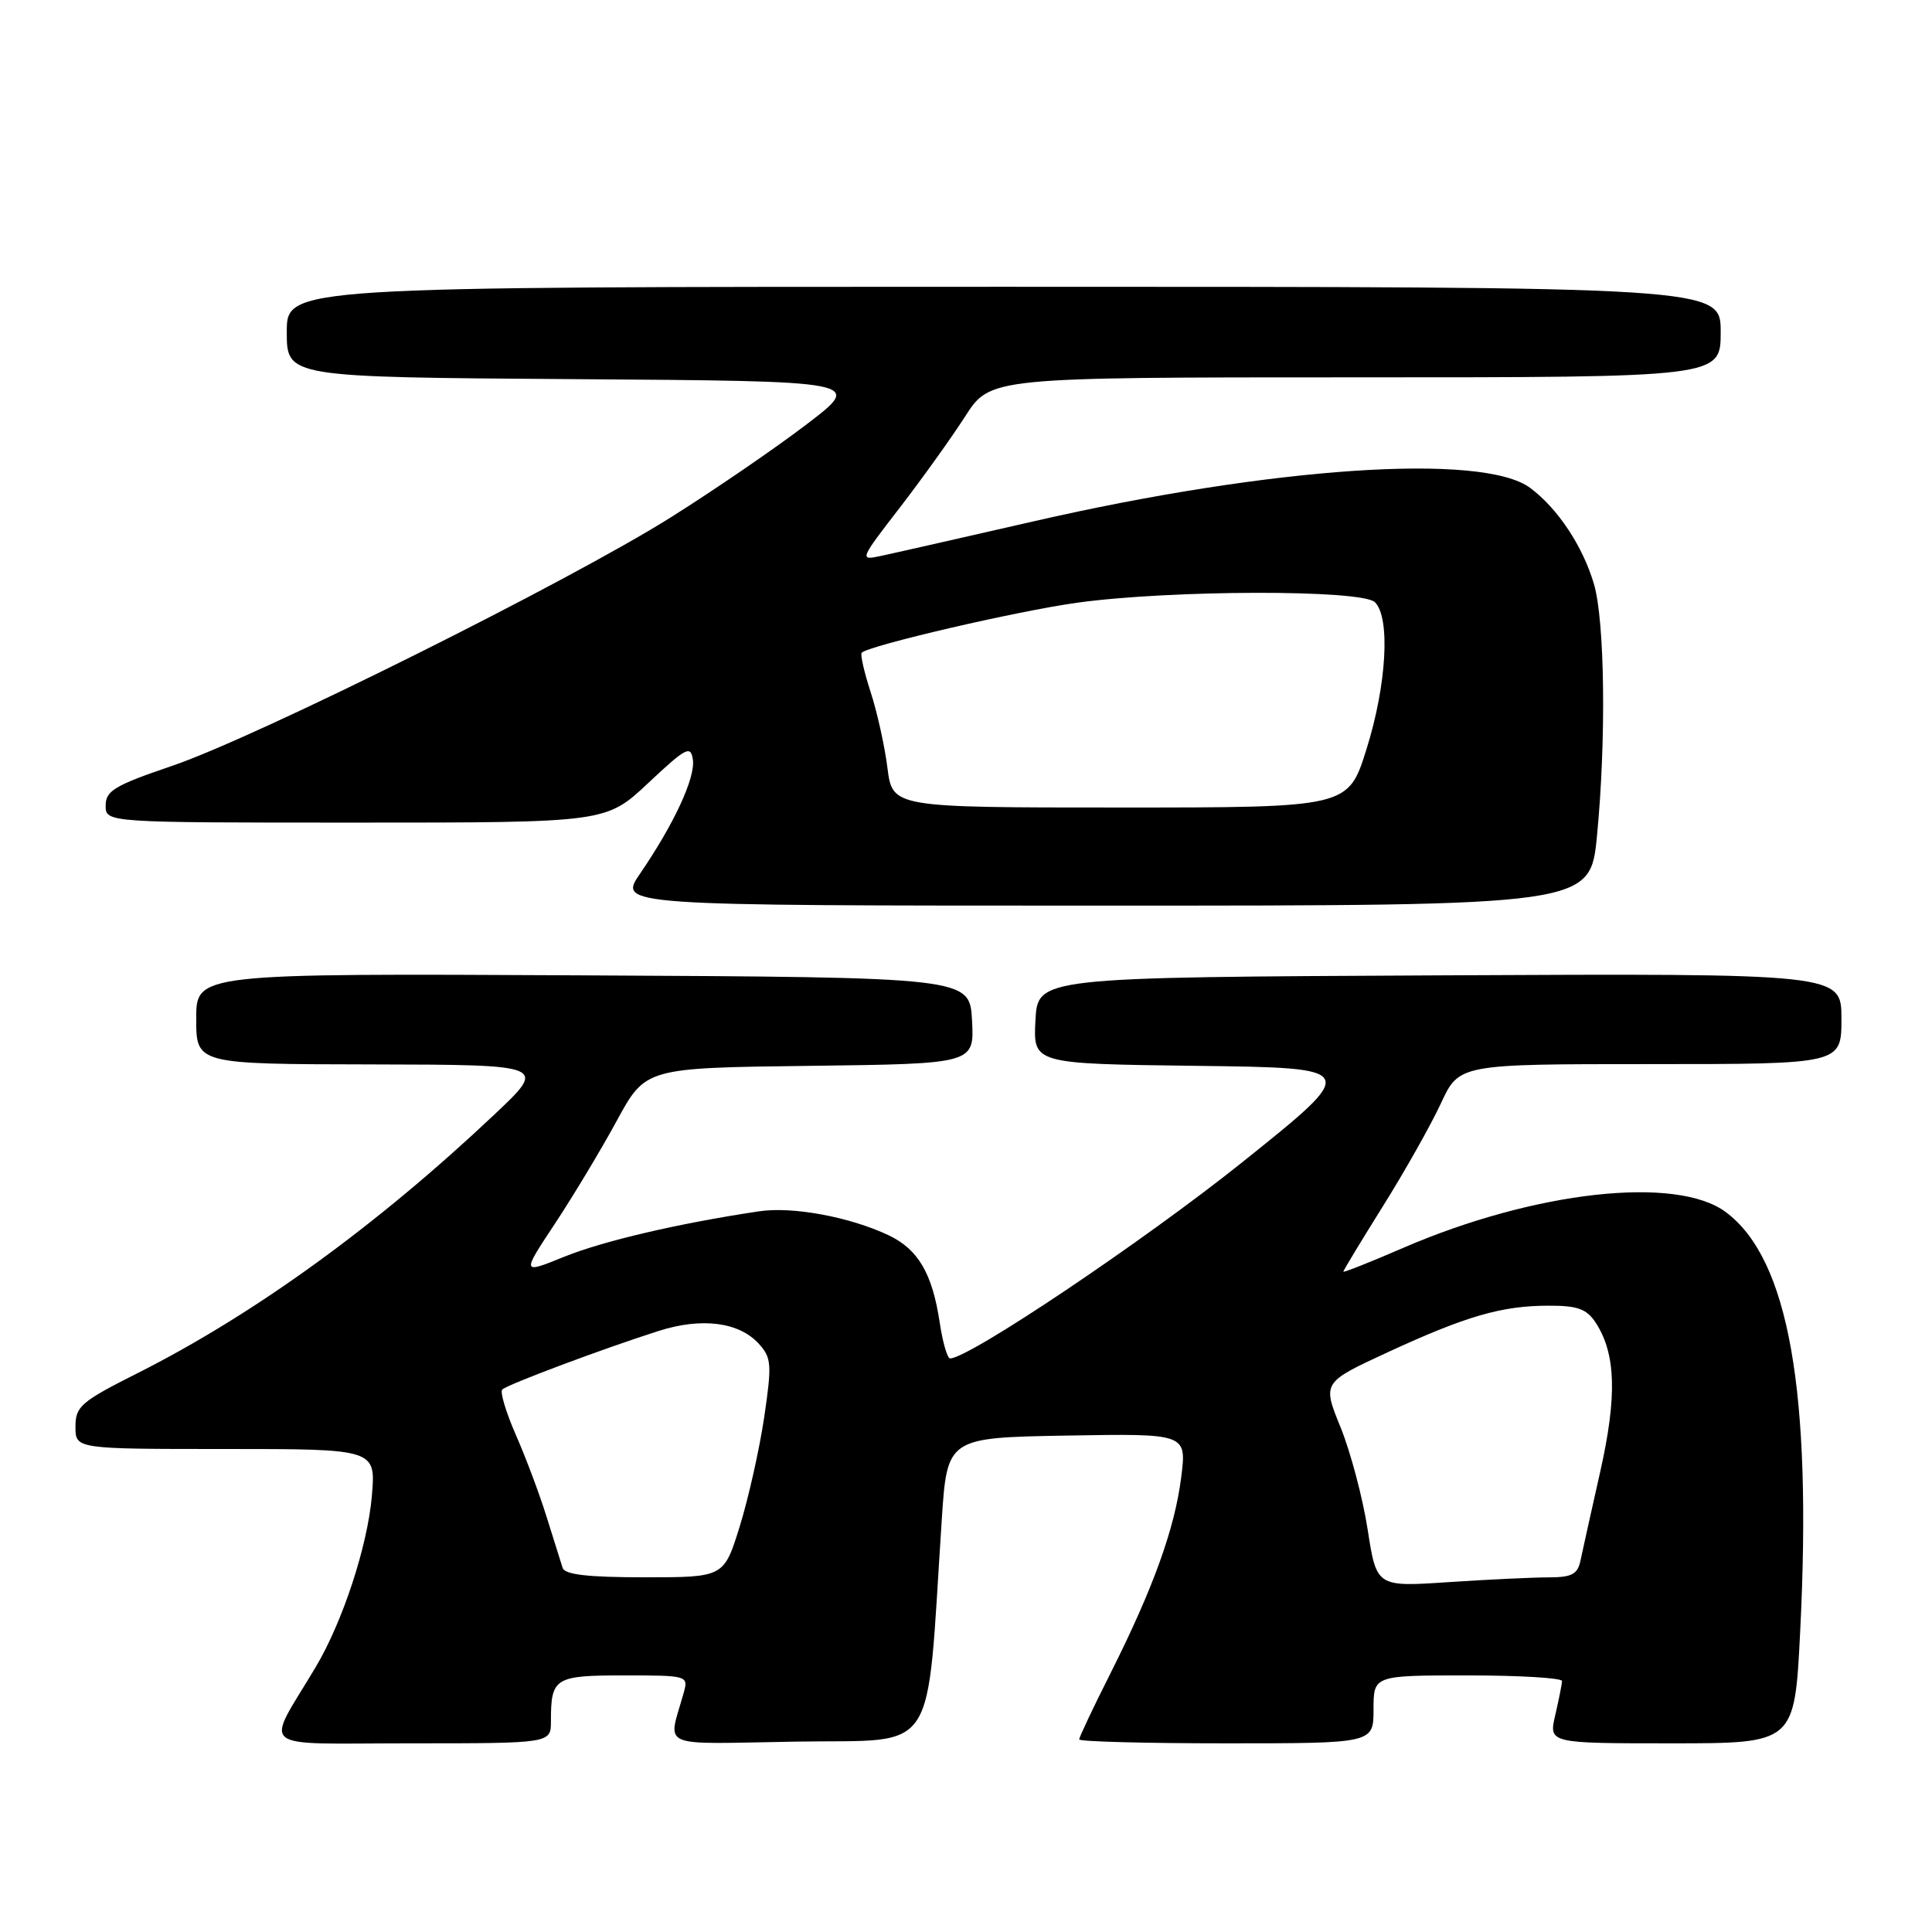 <?xml version="1.0" encoding="UTF-8" standalone="no"?>
<!DOCTYPE svg PUBLIC "-//W3C//DTD SVG 1.1//EN" "http://www.w3.org/Graphics/SVG/1.1/DTD/svg11.dtd" >
<svg xmlns="http://www.w3.org/2000/svg" xmlns:xlink="http://www.w3.org/1999/xlink" version="1.1" viewBox="0 0 256 256">
 <g >
 <path fill="currentColor"
d=" M 73.00 228.08 C 73.00 222.30 73.48 222.00 82.72 222.00 C 91.07 222.00 91.22 222.04 90.61 224.25 C 88.51 231.83 86.79 231.08 105.64 230.77 C 124.51 230.47 122.70 233.23 124.78 201.50 C 125.50 190.50 125.50 190.50 141.37 190.22 C 157.24 189.95 157.24 189.95 156.52 195.72 C 155.66 202.55 152.82 210.43 147.14 221.73 C 144.86 226.25 143.00 230.19 143.00 230.48 C 143.00 230.77 151.78 231.00 162.50 231.00 C 182.00 231.00 182.00 231.00 182.00 226.50 C 182.00 222.00 182.00 222.00 194.50 222.00 C 201.38 222.00 206.99 222.34 206.98 222.75 C 206.96 223.16 206.56 225.19 206.08 227.25 C 205.21 231.00 205.21 231.00 221.50 231.00 C 237.79 231.00 237.79 231.00 238.53 216.25 C 240.13 184.40 237.02 166.82 228.68 160.61 C 222.14 155.73 203.35 157.82 185.88 165.37 C 181.55 167.25 178.00 168.65 178.00 168.50 C 178.00 168.34 180.36 164.44 183.25 159.82 C 186.14 155.21 189.59 149.08 190.92 146.22 C 193.34 141.00 193.34 141.00 218.67 141.00 C 244.00 141.00 244.00 141.00 244.00 134.99 C 244.00 128.98 244.00 128.98 190.75 129.24 C 137.50 129.50 137.50 129.50 137.20 135.23 C 136.90 140.96 136.90 140.96 158.56 141.23 C 180.22 141.50 180.22 141.50 164.61 154.00 C 151.62 164.40 128.39 180.00 125.89 180.00 C 125.53 180.00 124.91 177.87 124.52 175.26 C 123.54 168.74 121.67 165.55 117.75 163.68 C 112.59 161.24 104.99 159.83 100.54 160.51 C 89.83 162.12 79.97 164.43 74.80 166.51 C 69.11 168.82 69.11 168.82 73.52 162.16 C 75.94 158.50 79.64 152.35 81.73 148.50 C 85.54 141.50 85.54 141.50 107.32 141.23 C 129.10 140.96 129.10 140.96 128.80 135.23 C 128.50 129.50 128.50 129.50 77.25 129.24 C 26.00 128.98 26.00 128.98 26.00 134.99 C 26.00 141.00 26.00 141.00 49.25 141.04 C 72.50 141.09 72.50 141.09 65.50 147.69 C 49.92 162.40 33.73 174.13 18.25 181.94 C 10.72 185.73 10.00 186.35 10.00 189.05 C 10.00 192.00 10.00 192.00 29.91 192.00 C 49.81 192.00 49.81 192.00 49.27 198.25 C 48.70 204.86 45.40 214.91 41.83 220.90 C 35.10 232.20 33.61 231.00 54.42 231.00 C 73.00 231.00 73.00 231.00 73.00 228.08 Z  M 211.61 110.75 C 212.84 98.02 212.65 82.32 211.21 77.40 C 209.73 72.37 206.40 67.35 202.74 64.64 C 196.43 59.97 168.52 61.85 137.00 69.07 C 127.38 71.27 118.22 73.35 116.65 73.68 C 113.87 74.28 113.93 74.12 119.18 67.33 C 122.13 63.50 126.05 58.04 127.88 55.19 C 131.21 50.00 131.21 50.00 179.60 50.00 C 228.00 50.00 228.00 50.00 228.00 44.00 C 228.00 38.00 228.00 38.00 133.00 38.00 C 38.00 38.00 38.00 38.00 38.00 43.99 C 38.00 49.98 38.00 49.98 76.19 50.24 C 114.38 50.50 114.38 50.50 106.94 56.18 C 102.85 59.31 94.78 64.84 89.00 68.48 C 75.40 77.05 34.01 97.68 22.75 101.50 C 15.20 104.07 14.00 104.78 14.00 106.74 C 14.00 109.00 14.00 109.00 47.15 109.00 C 80.31 109.00 80.31 109.00 85.90 103.75 C 90.93 99.03 91.53 98.72 91.81 100.67 C 92.15 103.07 89.31 109.19 84.82 115.75 C 81.90 120.00 81.90 120.00 146.31 120.00 C 210.71 120.00 210.71 120.00 211.61 110.75 Z  M 181.22 202.66 C 180.57 198.47 178.95 192.37 177.63 189.12 C 175.22 183.19 175.22 183.19 183.86 179.19 C 194.28 174.38 198.98 173.01 205.23 173.01 C 209.03 173.00 210.24 173.44 211.43 175.25 C 214.12 179.37 214.29 184.98 212.04 195.00 C 210.86 200.23 209.69 205.51 209.43 206.75 C 209.05 208.60 208.29 209.00 205.23 209.01 C 203.18 209.01 197.20 209.29 191.95 209.64 C 182.40 210.28 182.40 210.28 181.22 202.66 Z  M 74.55 207.75 C 74.33 207.06 73.38 204.03 72.43 201.00 C 71.49 197.97 69.65 193.07 68.34 190.10 C 67.04 187.12 66.23 184.43 66.55 184.12 C 67.21 183.46 80.11 178.63 87.33 176.34 C 93.00 174.54 97.95 175.18 100.56 178.07 C 102.23 179.91 102.29 180.78 101.26 187.80 C 100.63 192.03 99.17 198.54 98.02 202.25 C 95.92 209.00 95.92 209.00 85.43 209.00 C 77.91 209.00 74.83 208.65 74.55 207.75 Z  M 117.59 101.75 C 117.23 98.86 116.22 94.33 115.36 91.69 C 114.50 89.04 113.97 86.70 114.18 86.49 C 115.14 85.53 134.76 80.97 142.68 79.87 C 155.05 78.15 180.49 78.10 182.19 79.80 C 184.25 81.85 183.74 90.77 181.07 99.26 C 178.65 107.00 178.65 107.00 148.45 107.00 C 118.26 107.00 118.26 107.00 117.59 101.75 Z "/>
</g>
</svg>